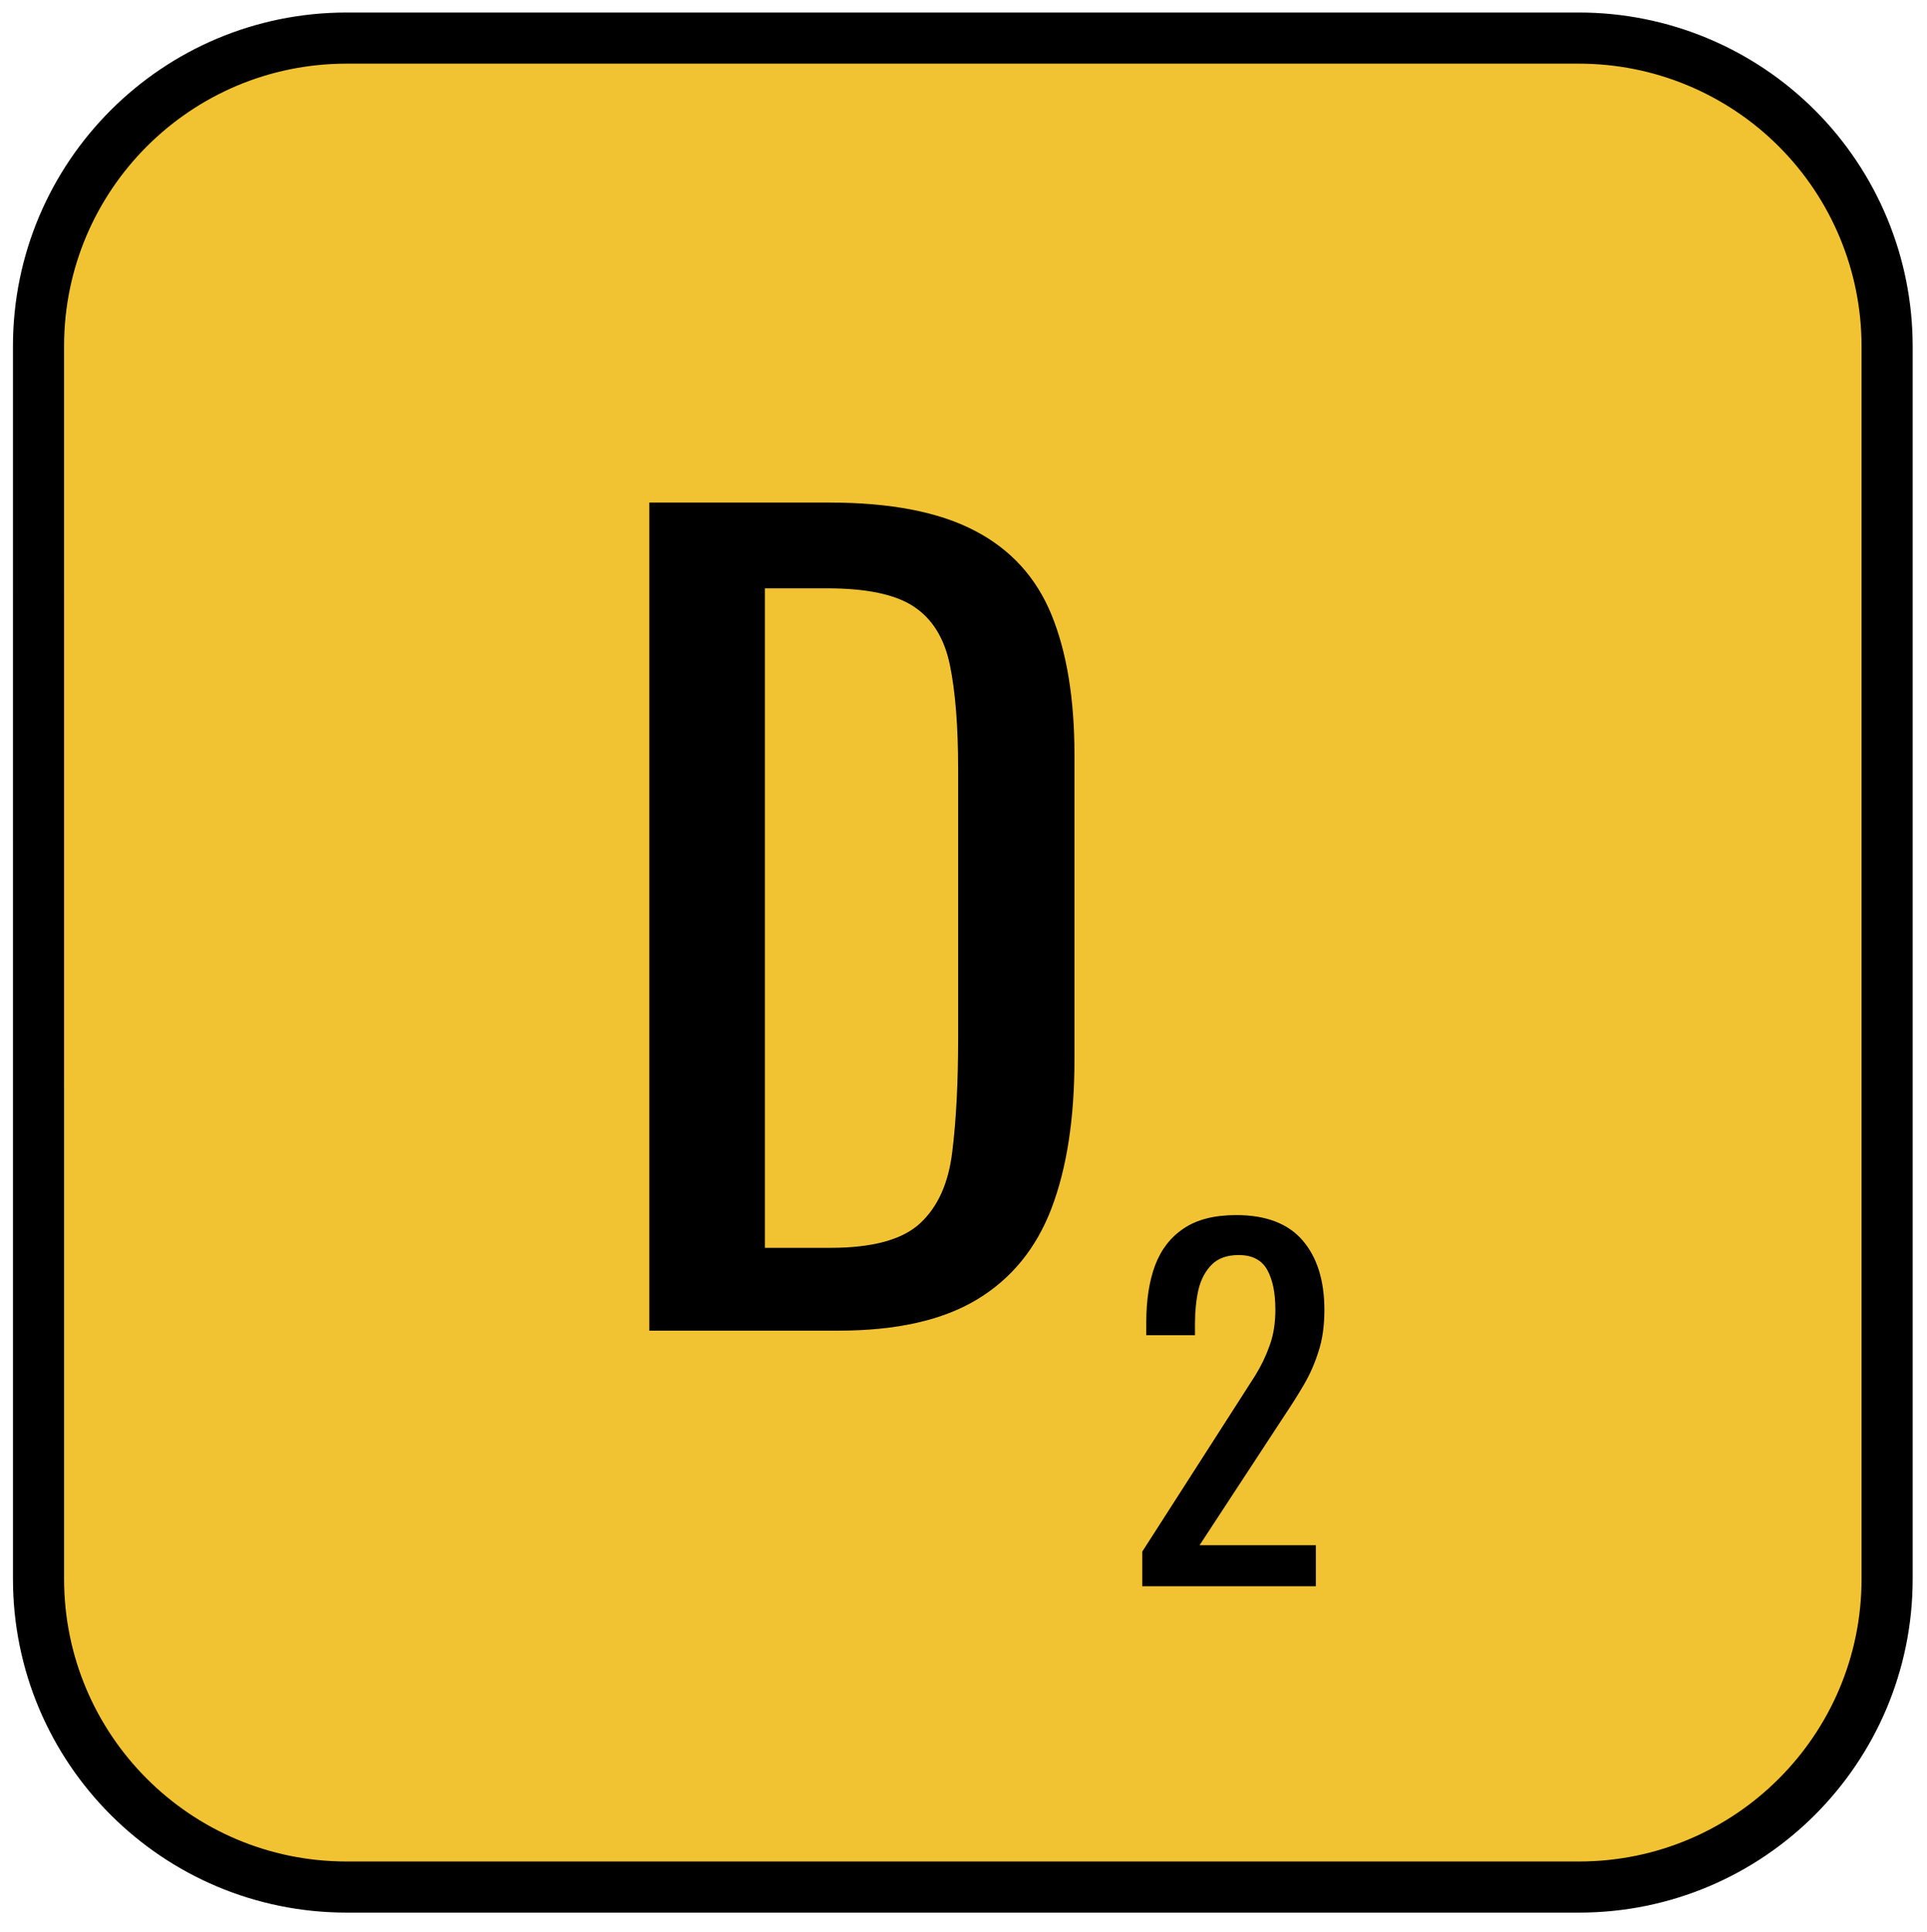 <svg version="1.1" viewBox="0.0 0.0 113.105 113.396" fill="none" stroke="none" stroke-linecap="square" stroke-miterlimit="10" xmlns:xlink="http://www.w3.org/1999/xlink" xmlns="http://www.w3.org/2000/svg"><clipPath id="p.0"><path d="m0 0l113.105 0l0 113.396l-113.105 0l0 -113.396z" clip-rule="nonzero"/></clipPath><g clip-path="url(#p.0)"><path fill="#000000" fill-opacity="0.0" d="m0 0l113.105 0l0 113.396l-113.105 0z" fill-rule="evenodd"/><path fill="#f1c232" d="m2.26 20.319l0 0c0 -9.988 8.097 -18.084 18.084 -18.084l72.335 0l0 0c4.796 0 9.396 1.905 12.788 5.297c3.391 3.391 5.297 7.991 5.297 12.788l0 72.335c0 9.988 -8.097 18.084 -18.084 18.084l-72.335 0c-9.988 0 -18.084 -8.097 -18.084 -18.084z" fill-rule="evenodd"/><path stroke="#000000" stroke-width="3.0" stroke-linejoin="round" stroke-linecap="butt" d="m2.26 20.319l0 0c0 -9.988 8.097 -18.084 18.084 -18.084l72.335 0l0 0c4.796 0 9.396 1.905 12.788 5.297c3.391 3.391 5.297 7.991 5.297 12.788l0 72.335c0 9.988 -8.097 18.084 -18.084 18.084l-72.335 0c-9.988 0 -18.084 -8.097 -18.084 -18.084z" fill-rule="evenodd"/><path fill="#000000" d="m38.112 78.087l0 -48.594l10.562 0q5.391 0 8.547 1.656q3.156 1.641 4.5 4.938q1.344 3.297 1.344 8.219l0 17.875q0 5.172 -1.344 8.719q-1.344 3.531 -4.375 5.359q-3.031 1.828 -8.141 1.828l-11.094 0zm6.781 -4.859l3.844 0q3.719 0 5.266 -1.438q1.562 -1.438 1.891 -4.203q0.344 -2.766 0.344 -6.656l0 -15.781q0 -3.781 -0.484 -6.125q-0.484 -2.344 -2.109 -3.422q-1.609 -1.078 -5.094 -1.078l-3.656 0l0 38.703z" fill-rule="nonzero"/><path fill="#000000" d="m67.045 93.087l0 -2.031l5.484 -8.547q0.625 -0.969 1.141 -1.781q0.516 -0.828 0.844 -1.75q0.344 -0.922 0.344 -2.125q0 -1.484 -0.484 -2.344q-0.484 -0.859 -1.672 -0.859q-1.016 0 -1.578 0.562q-0.562 0.562 -0.781 1.469q-0.203 0.906 -0.203 1.953l0 0.719l-2.859 0l0 -0.75q0 -1.953 0.516 -3.344q0.531 -1.406 1.688 -2.172q1.156 -0.781 3.078 -0.781q2.609 0 3.891 1.484q1.281 1.484 1.281 4.094q0 1.375 -0.344 2.422q-0.328 1.047 -0.859 1.953q-0.531 0.906 -1.172 1.859l-4.953 7.562l6.828 0l0 2.406l-10.187 0z" fill-rule="nonzero"/></g></svg>